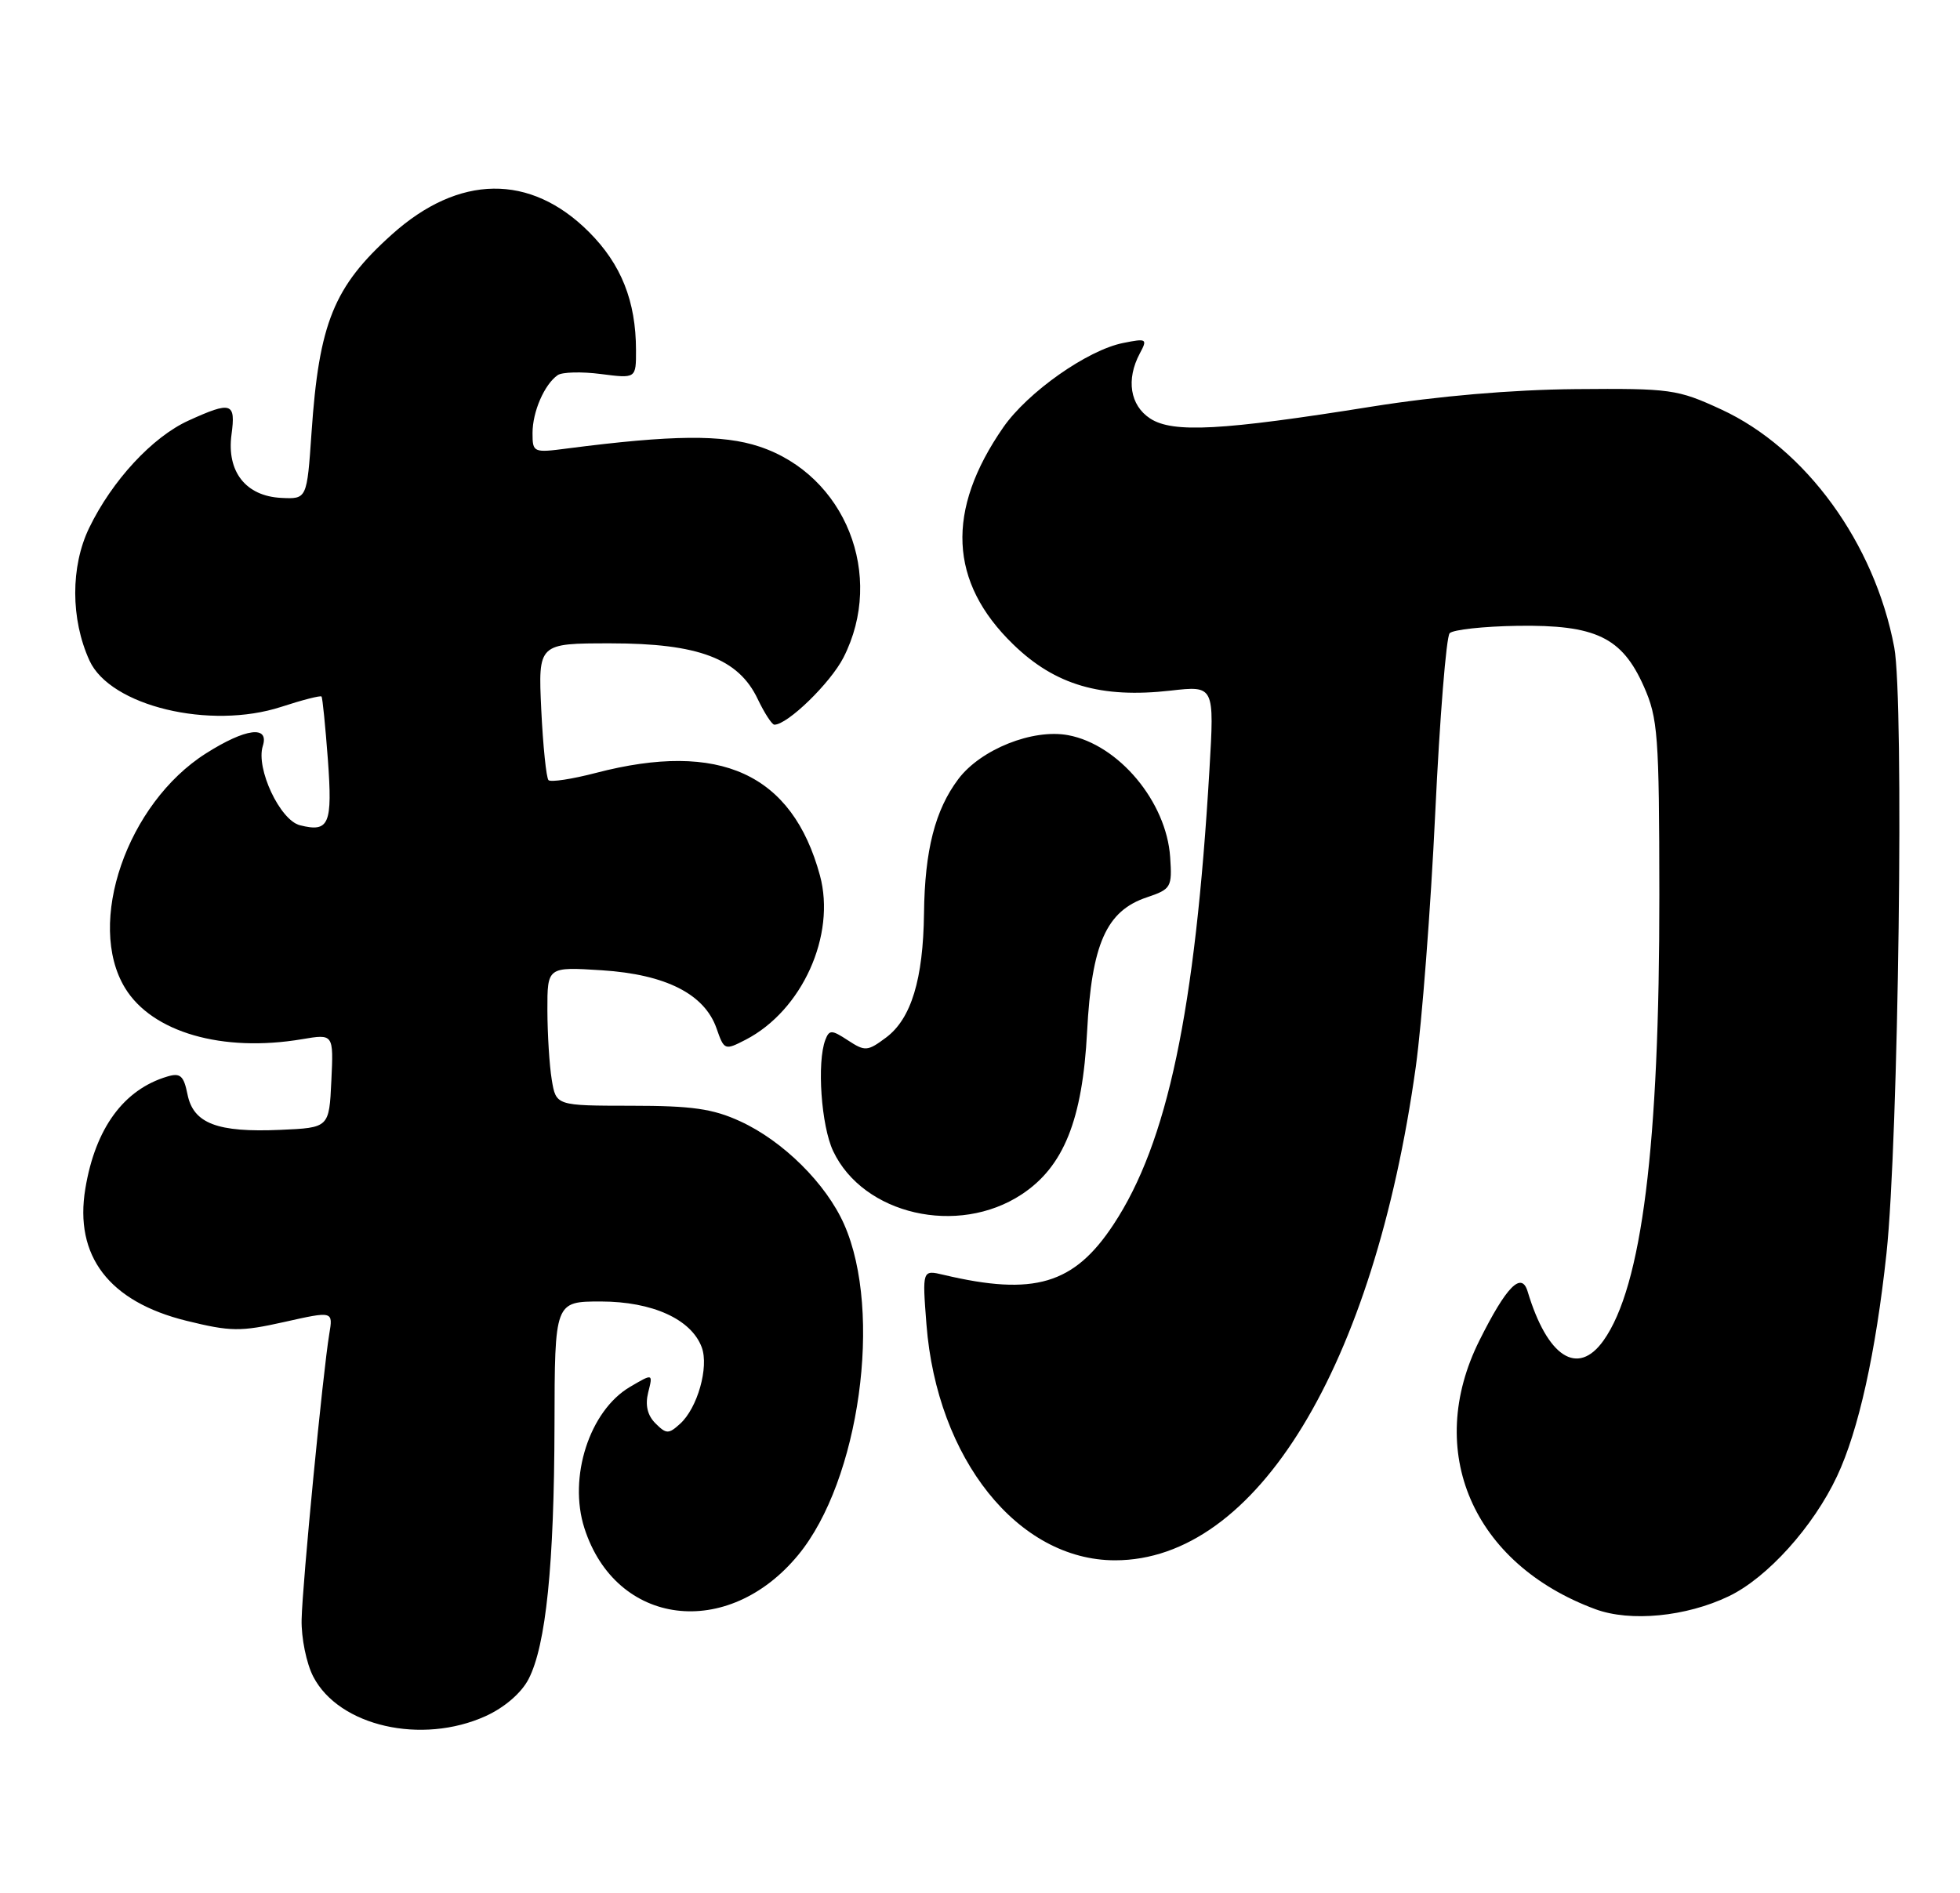 <?xml version="1.0" encoding="UTF-8" standalone="no"?>
<!DOCTYPE svg PUBLIC "-//W3C//DTD SVG 1.1//EN" "http://www.w3.org/Graphics/SVG/1.1/DTD/svg11.dtd" >
<svg xmlns="http://www.w3.org/2000/svg" xmlns:xlink="http://www.w3.org/1999/xlink" version="1.1" viewBox="0 0 265 256">
 <g >
 <path fill="currentColor"
d=" M 65.68 232.06 C 68.22 230.90 70.49 228.94 71.46 227.07 C 73.82 222.52 74.93 211.58 74.97 192.75 C 75.00 176.00 75.00 176.00 81.25 176.00 C 88.21 176.01 93.47 178.40 94.88 182.20 C 95.87 184.88 94.30 190.42 91.95 192.54 C 90.40 193.95 90.08 193.94 88.62 192.48 C 87.53 191.39 87.21 190.01 87.64 188.29 C 88.29 185.72 88.29 185.72 85.16 187.56 C 79.70 190.79 76.81 199.77 79.01 206.64 C 83.27 219.94 98.39 221.84 107.92 210.28 C 116.21 200.23 119.38 177.43 114.13 165.57 C 111.70 160.07 105.88 154.30 100.09 151.64 C 96.38 149.93 93.55 149.53 85.34 149.53 C 75.18 149.52 75.18 149.52 74.60 146.01 C 74.28 144.08 74.02 139.85 74.01 136.62 C 74.00 130.74 74.00 130.74 81.38 131.21 C 90.02 131.77 95.25 134.42 96.88 139.07 C 97.91 142.03 97.99 142.06 100.82 140.60 C 108.45 136.65 113.05 126.47 110.86 118.39 C 107.12 104.63 97.34 100.15 80.57 104.52 C 77.35 105.36 74.47 105.80 74.16 105.50 C 73.86 105.19 73.42 100.91 73.18 95.97 C 72.76 87.00 72.76 87.00 82.56 87.00 C 94.44 87.00 99.85 89.05 102.45 94.54 C 103.36 96.44 104.37 98.00 104.70 98.00 C 106.49 98.00 112.28 92.36 114.04 88.92 C 119.70 77.82 114.30 64.25 102.67 60.39 C 97.70 58.74 90.93 58.81 76.75 60.64 C 72.11 61.25 72.00 61.20 72.00 58.56 C 72.00 55.68 73.60 51.99 75.40 50.73 C 76.00 50.31 78.64 50.24 81.25 50.58 C 86.00 51.19 86.00 51.19 85.99 47.34 C 85.98 40.73 83.99 35.73 79.63 31.37 C 71.70 23.44 62.04 23.56 52.97 31.72 C 45.13 38.76 43.13 43.69 42.12 58.50 C 41.50 67.50 41.50 67.50 38.02 67.33 C 33.23 67.09 30.63 63.78 31.30 58.77 C 31.89 54.42 31.30 54.23 25.50 56.87 C 20.61 59.09 15.16 64.98 12.06 71.38 C 9.53 76.61 9.54 83.73 12.10 89.33 C 14.91 95.48 28.41 98.73 38.05 95.58 C 40.89 94.65 43.33 94.03 43.47 94.19 C 43.61 94.36 43.99 98.20 44.33 102.71 C 44.97 111.49 44.50 112.59 40.56 111.60 C 37.86 110.93 34.57 103.92 35.53 100.89 C 36.43 98.06 33.23 98.47 27.85 101.88 C 17.17 108.65 11.58 124.87 16.91 133.61 C 20.56 139.60 30.06 142.35 40.84 140.53 C 45.10 139.81 45.10 139.81 44.80 146.15 C 44.50 152.50 44.50 152.50 37.92 152.79 C 29.38 153.17 26.14 151.93 25.35 147.99 C 24.84 145.46 24.38 145.05 22.62 145.58 C 16.73 147.33 12.89 152.57 11.54 160.73 C 10.02 169.85 14.74 176.03 25.21 178.61 C 31.18 180.08 32.49 180.10 38.44 178.77 C 45.04 177.29 45.04 177.29 44.52 180.39 C 43.66 185.53 40.88 214.17 40.78 219.00 C 40.72 221.47 41.43 224.96 42.36 226.74 C 45.84 233.44 57.02 235.99 65.68 232.06 Z  M 233.74 215.86 C 238.94 213.37 245.17 206.46 248.38 199.62 C 251.29 193.43 253.61 182.94 255.06 169.50 C 256.69 154.27 257.46 94.72 256.11 87.54 C 253.46 73.46 244.15 60.65 232.72 55.37 C 226.78 52.63 225.89 52.51 213.00 52.62 C 204.41 52.70 194.41 53.56 185.50 54.98 C 165.18 58.23 158.55 58.59 155.50 56.59 C 152.78 54.81 152.23 51.31 154.11 47.79 C 155.17 45.82 155.04 45.74 151.86 46.38 C 147.02 47.34 138.94 53.04 135.64 57.80 C 127.86 69.03 128.30 78.72 136.99 87.14 C 142.65 92.64 148.85 94.46 158.28 93.39 C 164.19 92.72 164.19 92.72 163.52 104.11 C 161.60 136.71 157.85 154.53 150.55 165.59 C 145.21 173.69 139.82 175.29 127.59 172.40 C 124.69 171.71 124.69 171.71 125.26 179.10 C 126.68 197.29 137.64 211.00 150.76 211.00 C 169.85 211.00 185.75 184.90 191.42 144.27 C 192.25 138.28 193.44 122.82 194.05 109.93 C 194.66 97.05 195.54 86.11 196.00 85.63 C 196.46 85.15 200.59 84.70 205.17 84.63 C 215.75 84.47 219.30 86.18 222.25 92.82 C 224.16 97.12 224.33 99.40 224.35 121.00 C 224.38 154.91 221.99 173.99 216.80 181.28 C 213.31 186.18 209.21 183.53 206.54 174.64 C 205.71 171.89 203.67 173.97 200.03 181.26 C 192.54 196.24 199.11 211.47 215.70 217.61 C 220.44 219.36 227.97 218.63 233.74 215.86 Z  M 138.13 161.52 C 143.81 157.78 146.36 151.45 146.98 139.50 C 147.60 127.64 149.58 123.18 155.05 121.35 C 158.34 120.24 158.49 119.99 158.21 115.90 C 157.70 108.41 151.25 100.70 144.43 99.42 C 139.64 98.52 132.61 101.33 129.58 105.34 C 126.43 109.52 125.03 114.97 124.93 123.50 C 124.82 132.44 123.20 137.76 119.81 140.30 C 117.29 142.18 116.96 142.20 114.65 140.69 C 112.44 139.24 112.12 139.24 111.59 140.62 C 110.43 143.66 111.03 152.26 112.65 155.67 C 116.72 164.26 129.51 167.20 138.13 161.52 Z "/>
</g>
</svg>